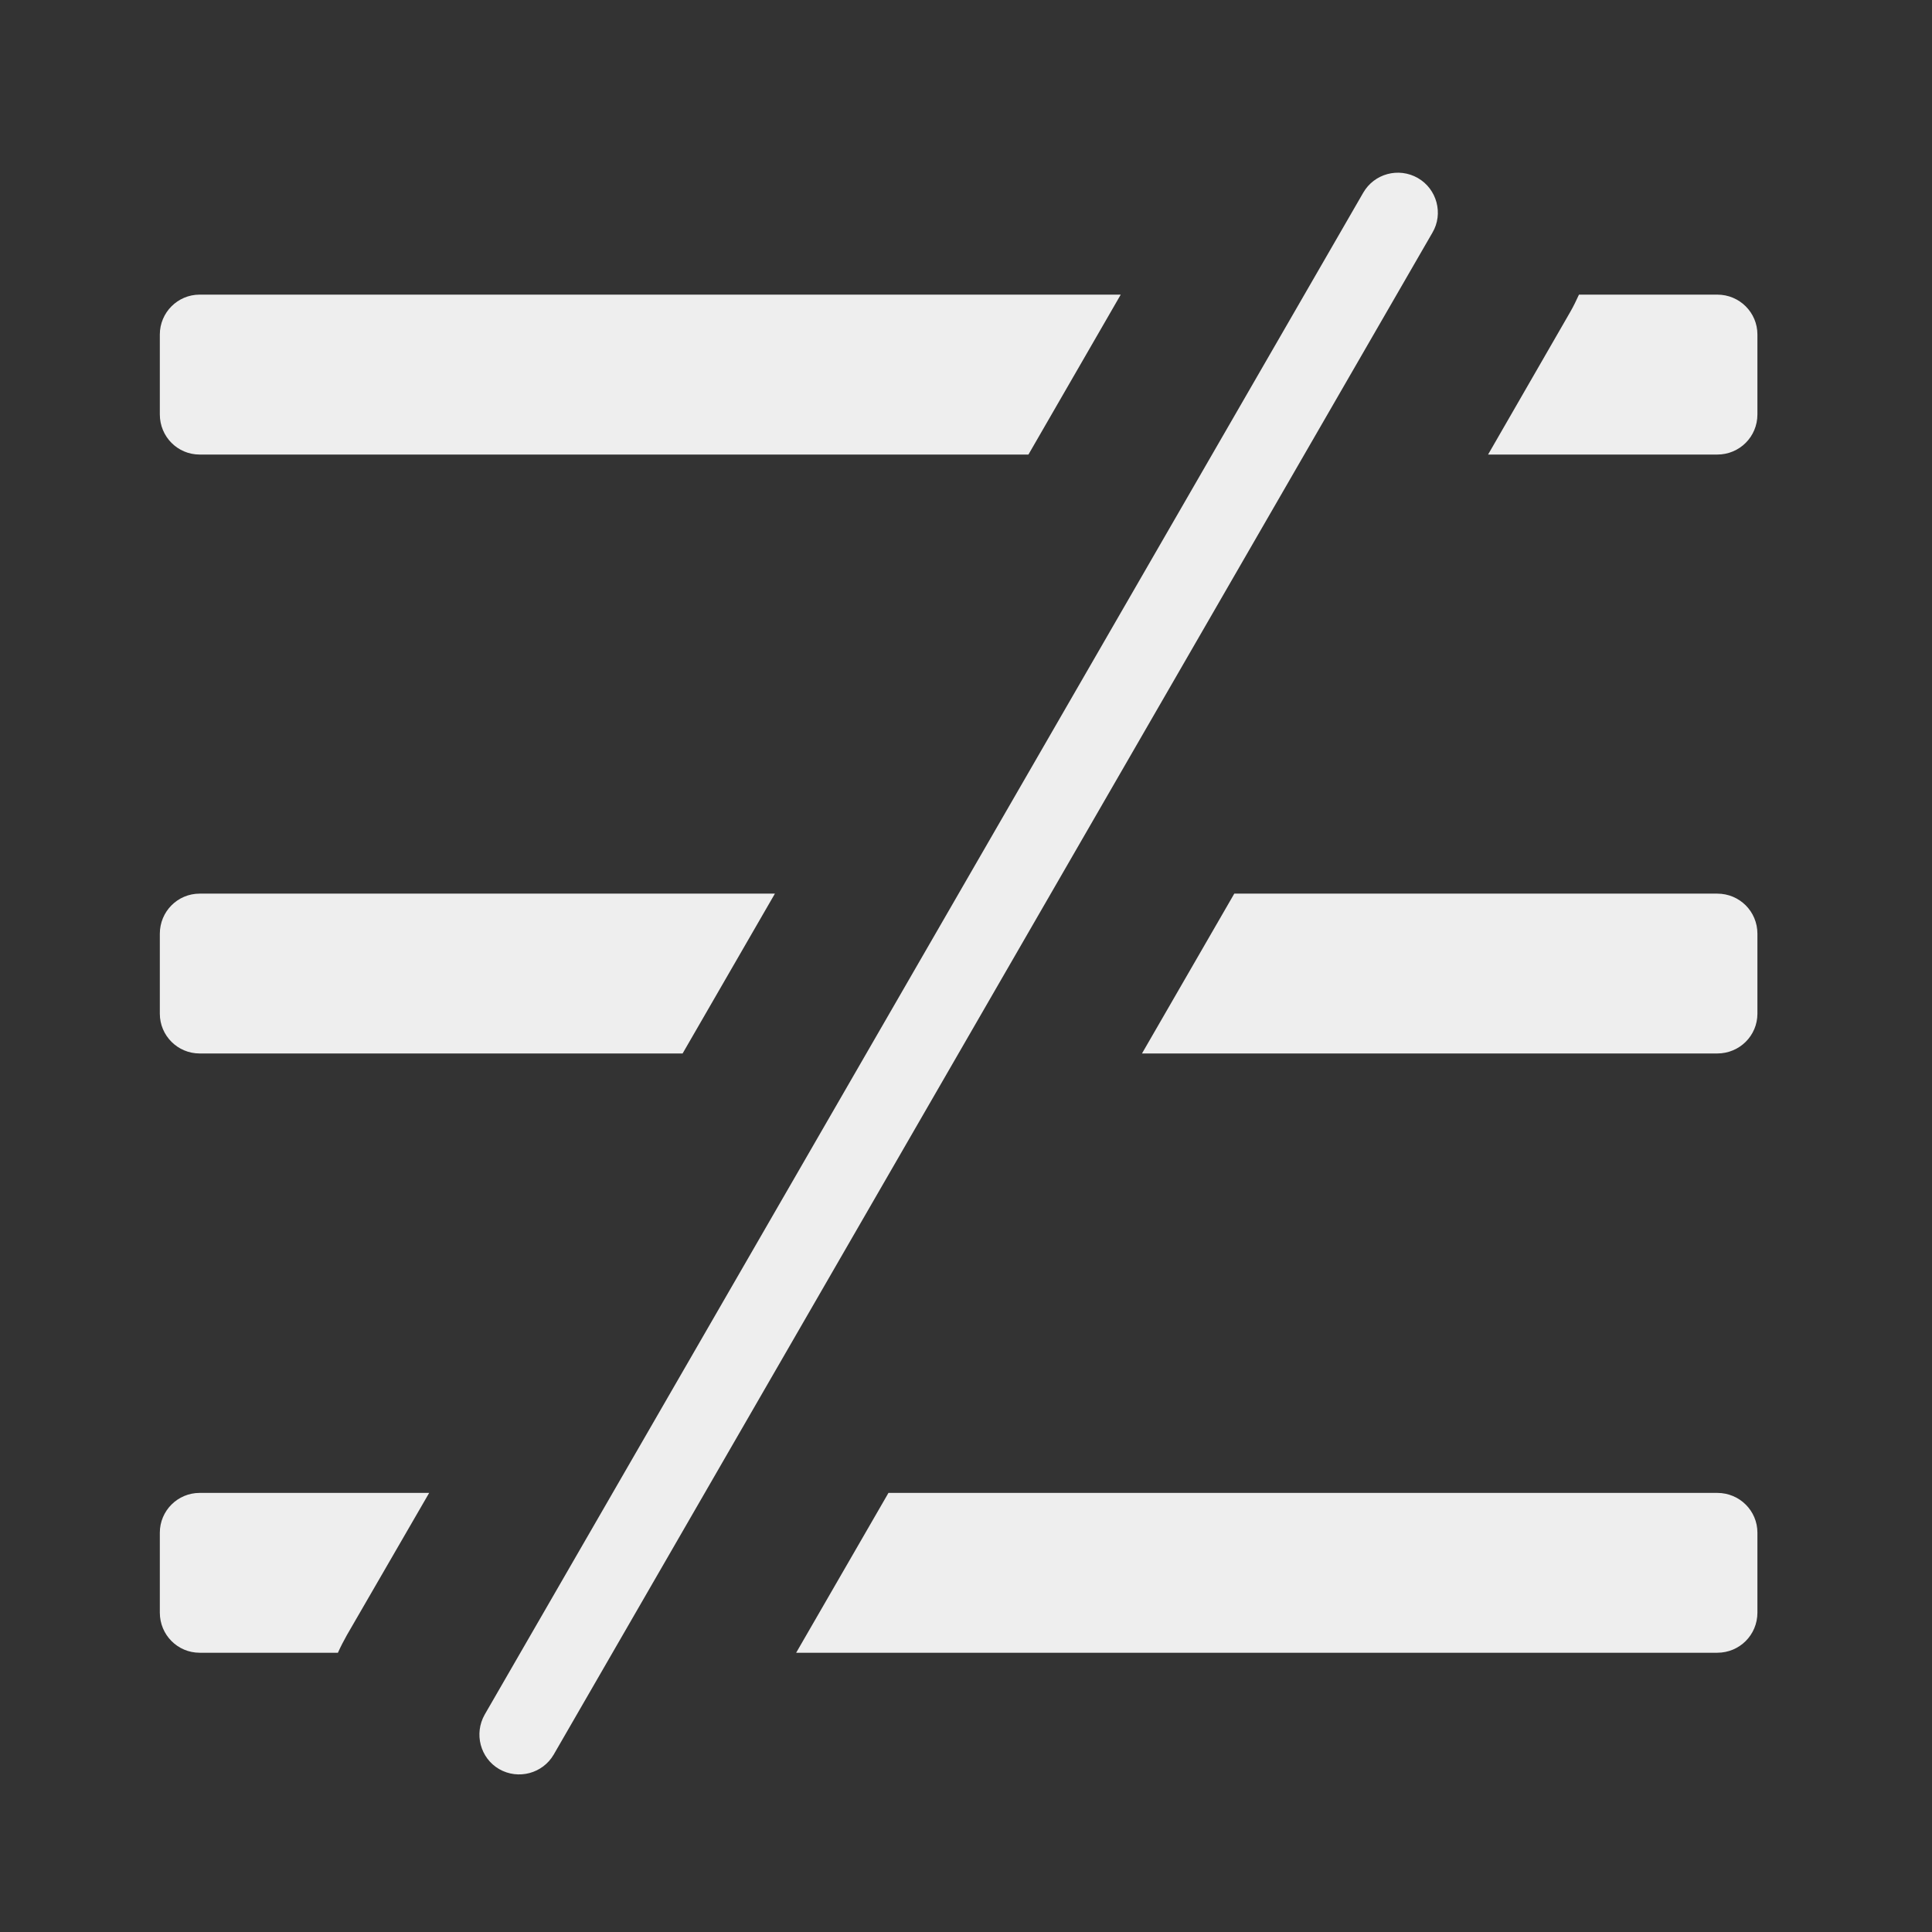 
<svg xmlns="http://www.w3.org/2000/svg" xmlns:xlink="http://www.w3.org/1999/xlink" width="22px" height="22px" viewBox="0 0 22 22" version="1.1">
<rect x="0" y="0" width="22" height="22" fill="#333333" stroke="none"/>
<g id="surface1">
     <defs>
  <style id="current-color-scheme" type="text/css">
   .ColorScheme-Text { color:#eeeeee; } .ColorScheme-Highlight { color:#424242; }
  </style>
 </defs>
<path style="fill:currentColor" class="ColorScheme-Text" d="M 2.273 3.355 C 2.023 3.355 1.82 3.559 1.82 3.809 L 1.82 4.719 C 1.82 4.973 2.023 5.176 2.273 5.176 L 11.711 5.176 L 12.762 3.355 Z M 17.98 3.355 C 17.949 3.422 17.918 3.488 17.879 3.555 L 16.945 5.176 L 19.555 5.176 C 19.809 5.176 20.012 4.973 20.012 4.719 L 20.012 3.809 C 20.012 3.559 19.809 3.355 19.555 3.355 Z M 2.273 10.176 C 2.023 10.176 1.82 10.379 1.82 10.633 L 1.82 11.543 C 1.82 11.793 2.023 11.996 2.273 11.996 L 7.773 11.996 L 8.824 10.176 Z M 14.055 10.176 L 13.004 11.996 L 19.555 11.996 C 19.809 11.996 20.012 11.793 20.012 11.543 L 20.012 10.633 C 20.012 10.379 19.809 10.176 19.555 10.176 Z M 2.273 17 C 2.023 17 1.82 17.203 1.82 17.453 L 1.82 18.363 C 1.82 18.617 2.023 18.82 2.273 18.82 L 3.848 18.82 C 3.879 18.75 3.914 18.684 3.949 18.621 L 4.887 17 Z M 10.117 17 L 9.066 18.82 L 19.555 18.82 C 19.809 18.82 20.012 18.617 20.012 18.363 L 20.012 17.453 C 20.012 17.203 19.809 17 19.555 17 Z M 10.117 17 "/>
     <defs>
  <style id="current-color-scheme" type="text/css">
   .ColorScheme-Text { color:#eeeeee; } .ColorScheme-Highlight { color:#424242; }
  </style>
 </defs>
<path style="fill:currentColor" class="ColorScheme-Text" d="M 16.145 2.027 C 16.363 2.152 16.438 2.434 16.312 2.648 L 6.305 19.98 C 6.18 20.195 5.902 20.27 5.684 20.145 C 5.469 20.02 5.395 19.742 5.52 19.523 L 15.523 2.195 C 15.648 1.977 15.926 1.902 16.145 2.027 Z M 16.145 2.027 "/>
</g>
</svg>

